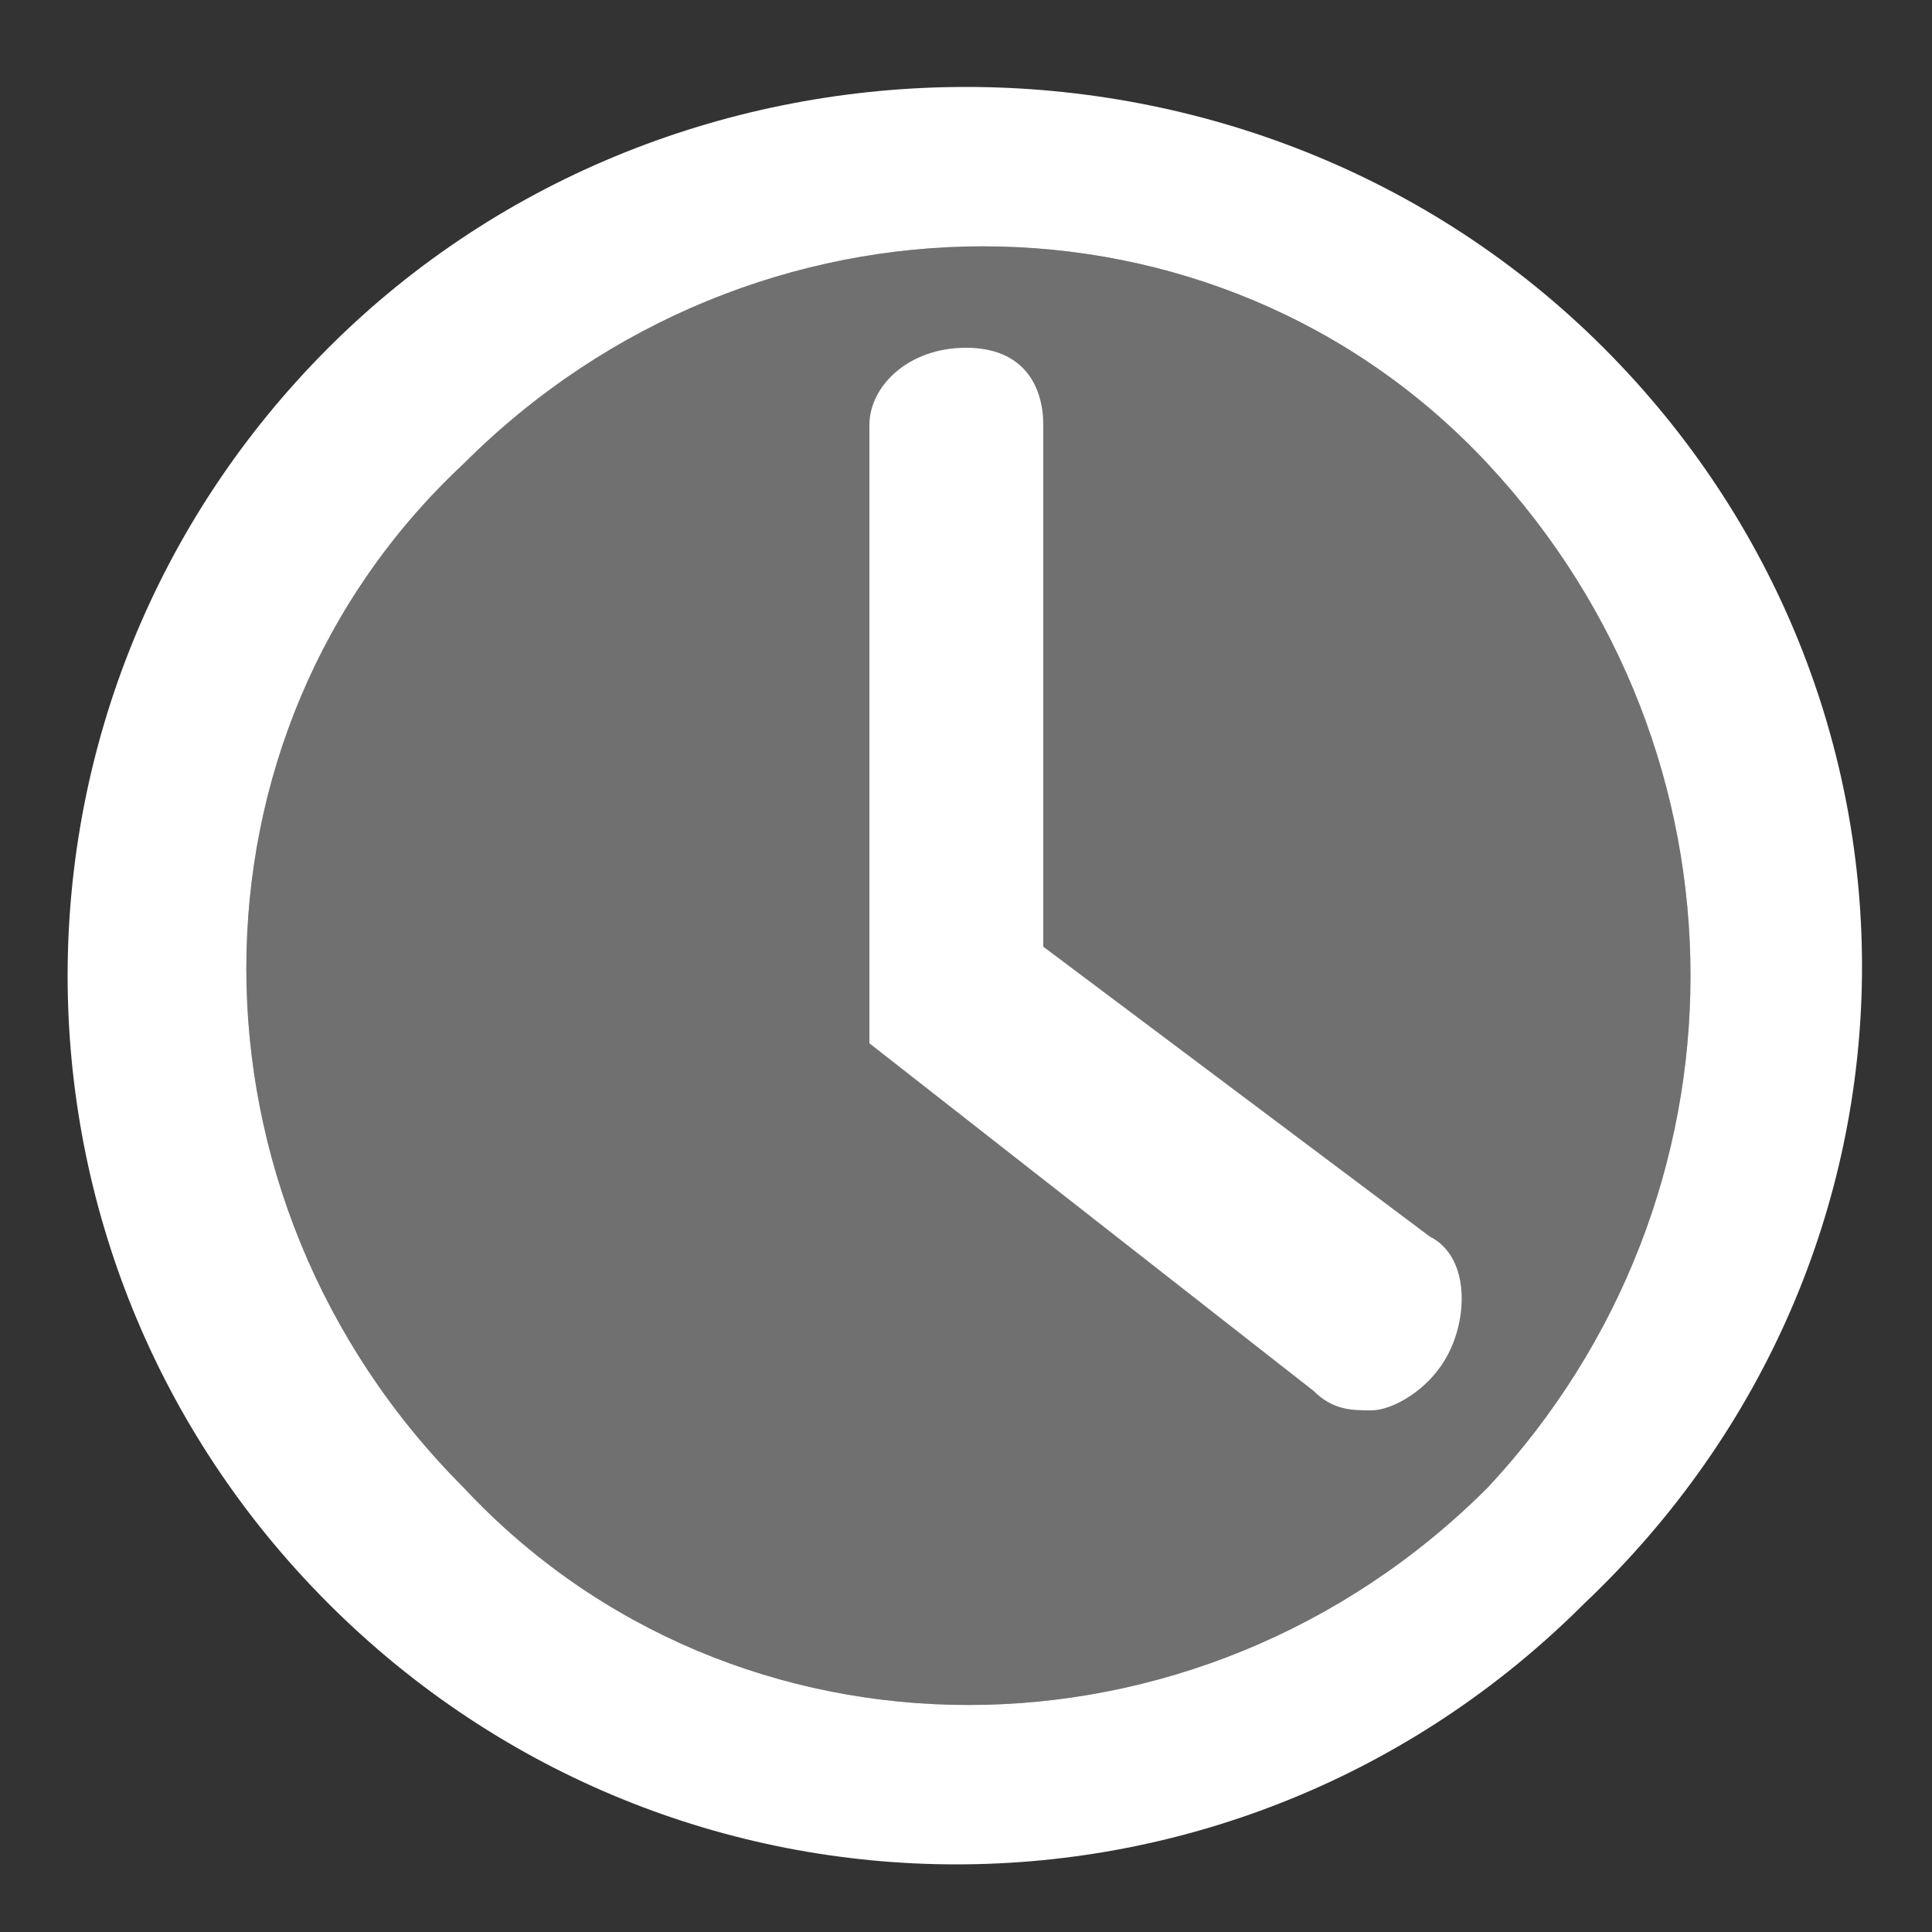 <?xml version="1.0" encoding="utf-8"?>
<!-- Generator: Adobe Illustrator 19.0.0, SVG Export Plug-In . SVG Version: 6.00 Build 0)  -->
<svg version="1.1" id="Layer_1" xmlns="http://www.w3.org/2000/svg" xmlns:xlink="http://www.w3.org/1999/xlink" x="0px" y="0px"
	 viewBox="0 0 10 10" style="enable-background:new 0 0 10 10;" xml:space="preserve">
<rect x="0" y="0" width="10" height="10" fill="#333333" stroke="none"/>
<style type="text/css">
	.st0{opacity:0.3;fill:#FFFFFF;}
	.st1{fill:#FFFFFF;}
</style>
<g>
	<path id="XMLID_876_" class="st0" d="M7.7,7.7c-1.5,1.5-3.9,1.5-5.3,0c-1.5-1.5-1.5-3.9,0-5.3c1.5-1.5,3.9-1.5,5.3,0
		C9.1,3.9,9.1,6.2,7.7,7.7z"/>
	<path id="XMLID_873_" class="st1" d="M8.3,1.8C6.5,0,3.5,0,1.7,1.8c-1.8,1.8-1.8,4.7,0,6.5c1.8,1.8,4.7,1.8,6.5,0
		C10.1,6.5,10.1,3.6,8.3,1.8z M7.7,7.7c-1.5,1.5-3.9,1.5-5.3,0c-1.5-1.5-1.5-3.9,0-5.3c1.5-1.5,3.9-1.5,5.3,0
		C9.1,3.9,9.1,6.2,7.7,7.7z"/>
	<path id="XMLID_872_" class="st1" d="M7.1,7.3c-0.1,0-0.2,0-0.3-0.1L4.5,5.4V2.2C4.5,2,4.7,1.8,5,1.8S5.4,2,5.4,2.2v2.7l2,1.5
		c0.2,0.1,0.2,0.4,0.1,0.6C7.4,7.2,7.2,7.3,7.1,7.3z"/>
</g>
</svg>
